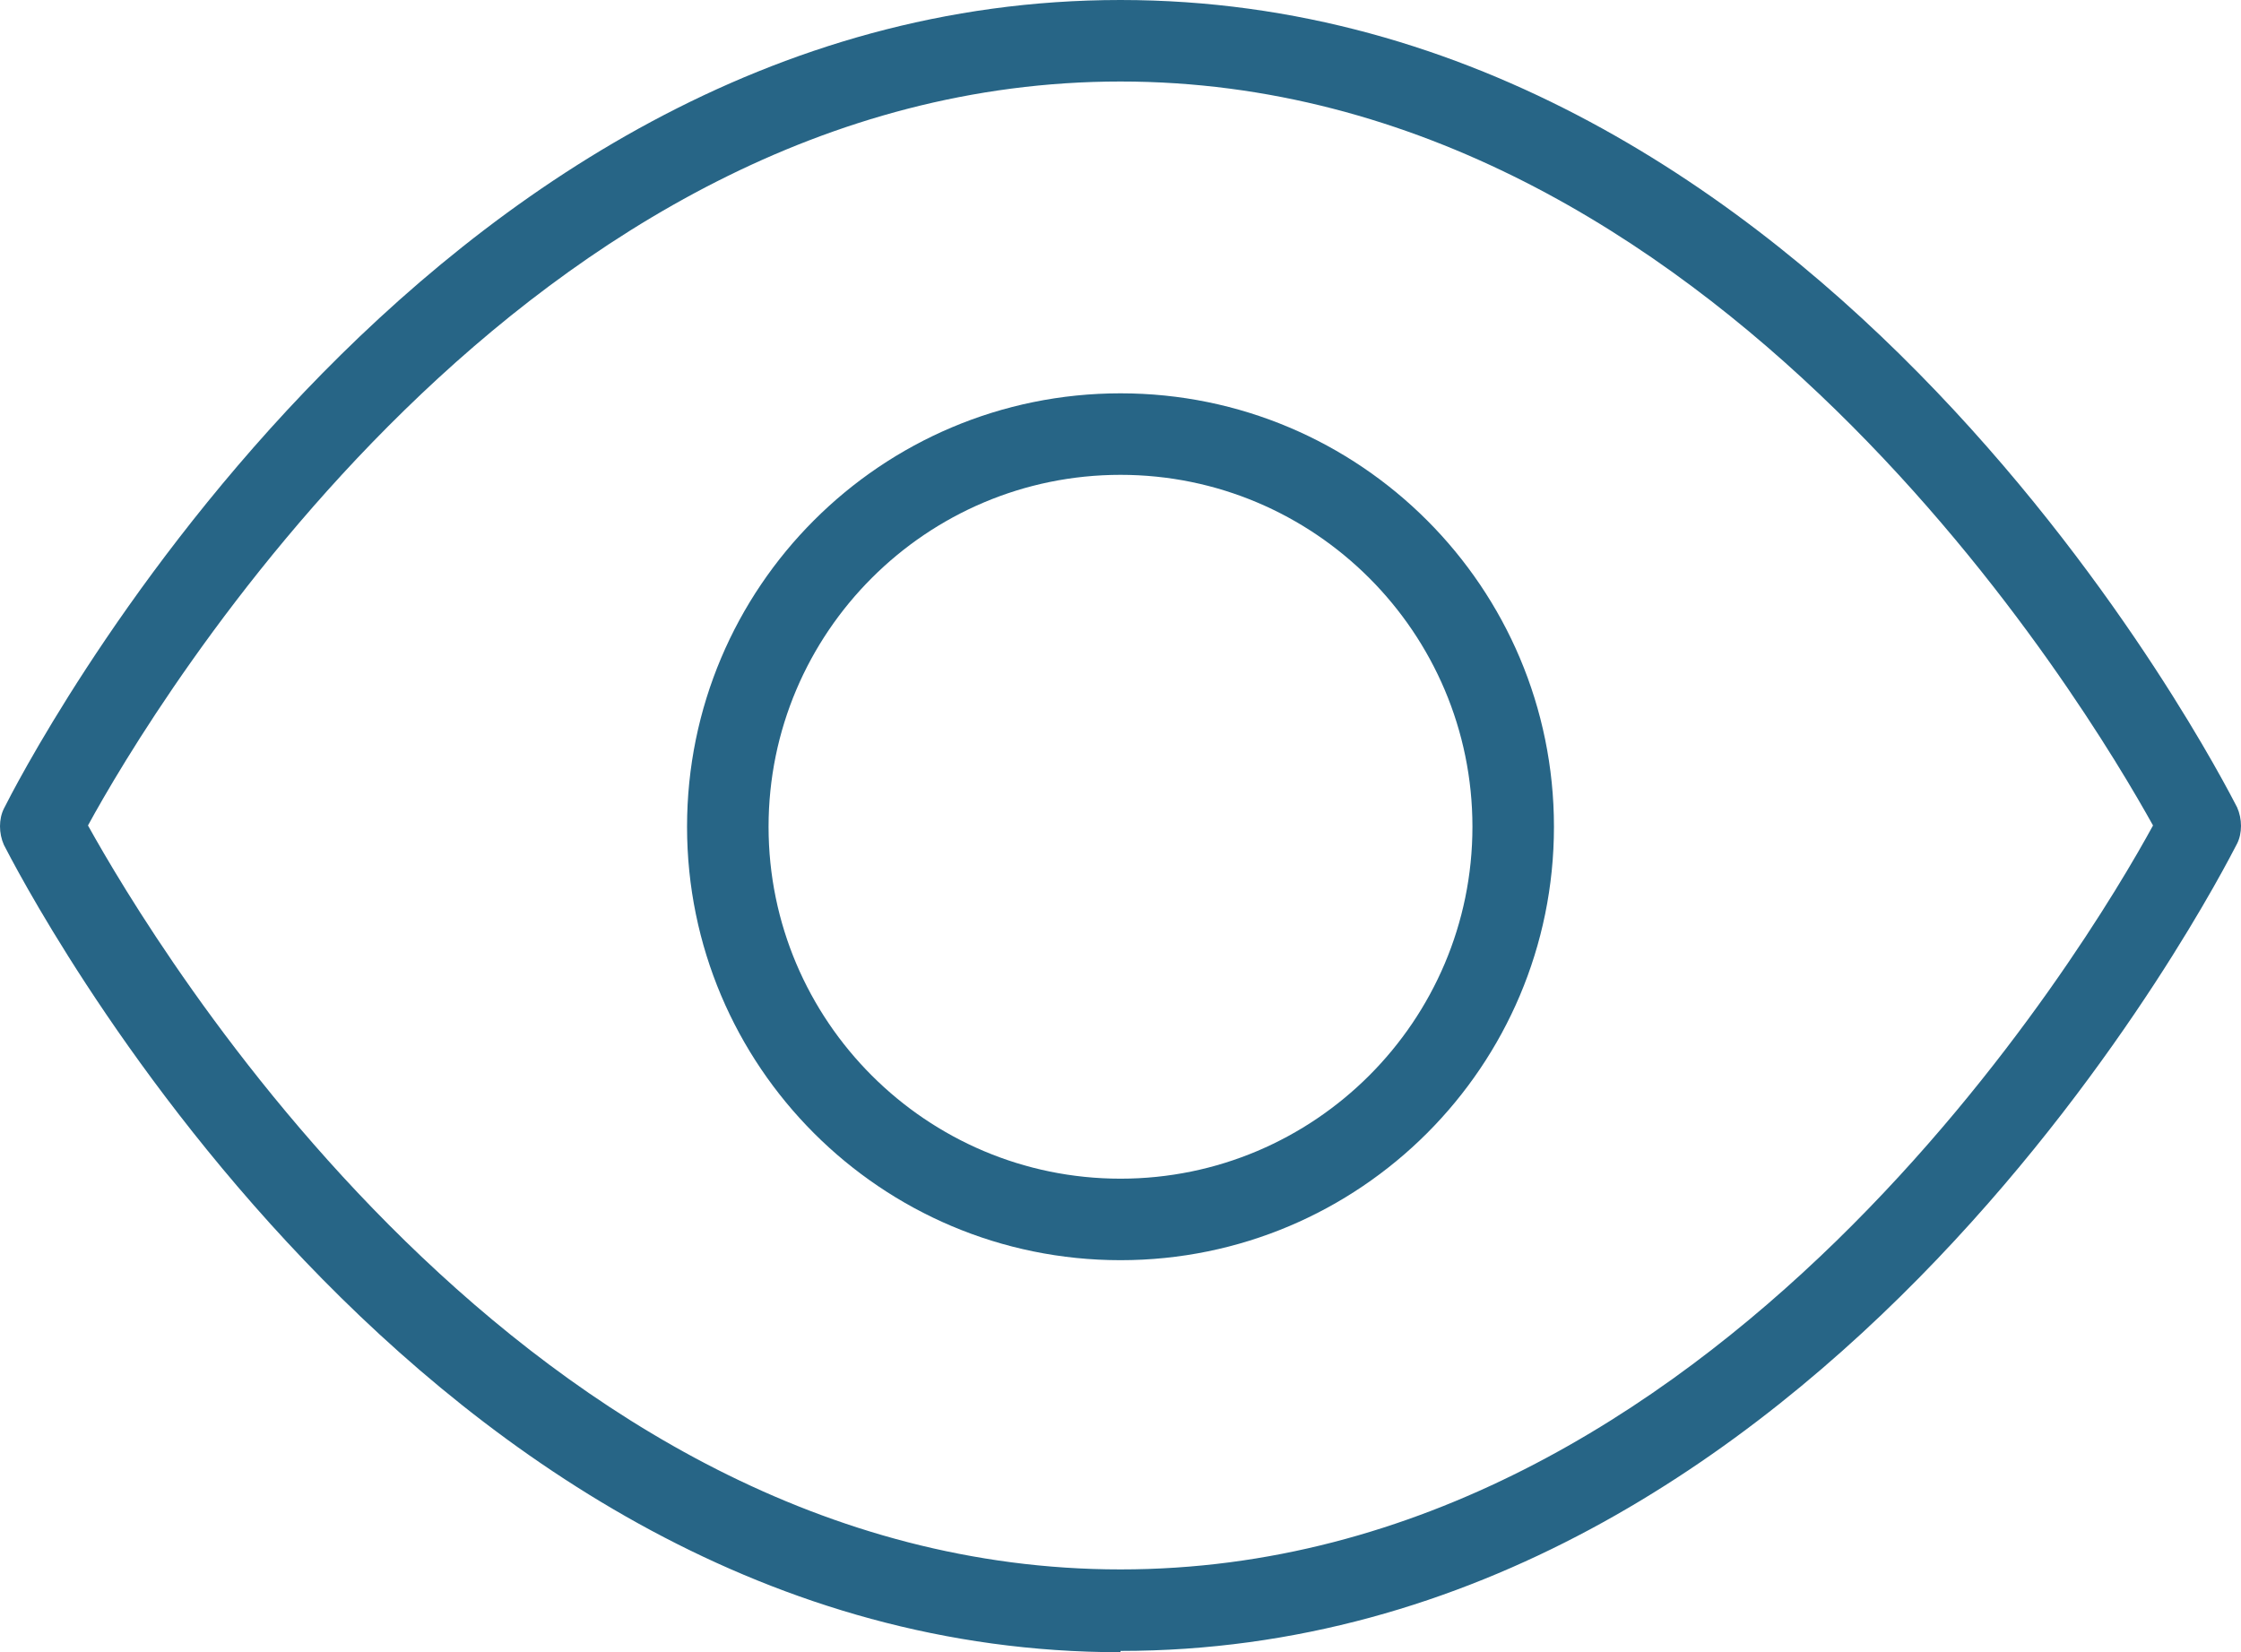 <?xml version="1.0" encoding="UTF-8"?>
<svg id="Calque_2" data-name="Calque 2" xmlns="http://www.w3.org/2000/svg" viewBox="0 0 17.32 12.77">
  <g id="Calque_1-2" data-name="Calque 1">
    <g>
      <path d="M8.66,12.77C3.22,12.77,.16,6.78,.03,6.53c-.04-.09-.04-.2,0-.28C.16,5.99,3.22,0,8.66,0s8.5,5.99,8.63,6.24c.04,.09,.04,.2,0,.28-.13,.25-3.18,6.24-8.63,6.24ZM.68,6.38c.5,.9,3.38,5.75,7.98,5.75s7.49-4.85,7.98-5.75c-.5-.9-3.38-5.75-7.98-5.75S1.17,5.48,.68,6.38Z" style="fill: #276586;"/>
      <path d="M8.66,9.74c-1.85,0-3.35-1.5-3.35-3.35s1.5-3.35,3.35-3.35,3.35,1.5,3.35,3.35-1.5,3.35-3.35,3.35Zm0-6.07c-1.5,0-2.72,1.22-2.72,2.72s1.22,2.72,2.72,2.72,2.72-1.22,2.72-2.72-1.22-2.72-2.72-2.72Z" style="fill: #276586;"/>
    </g>
  </g>
</svg>